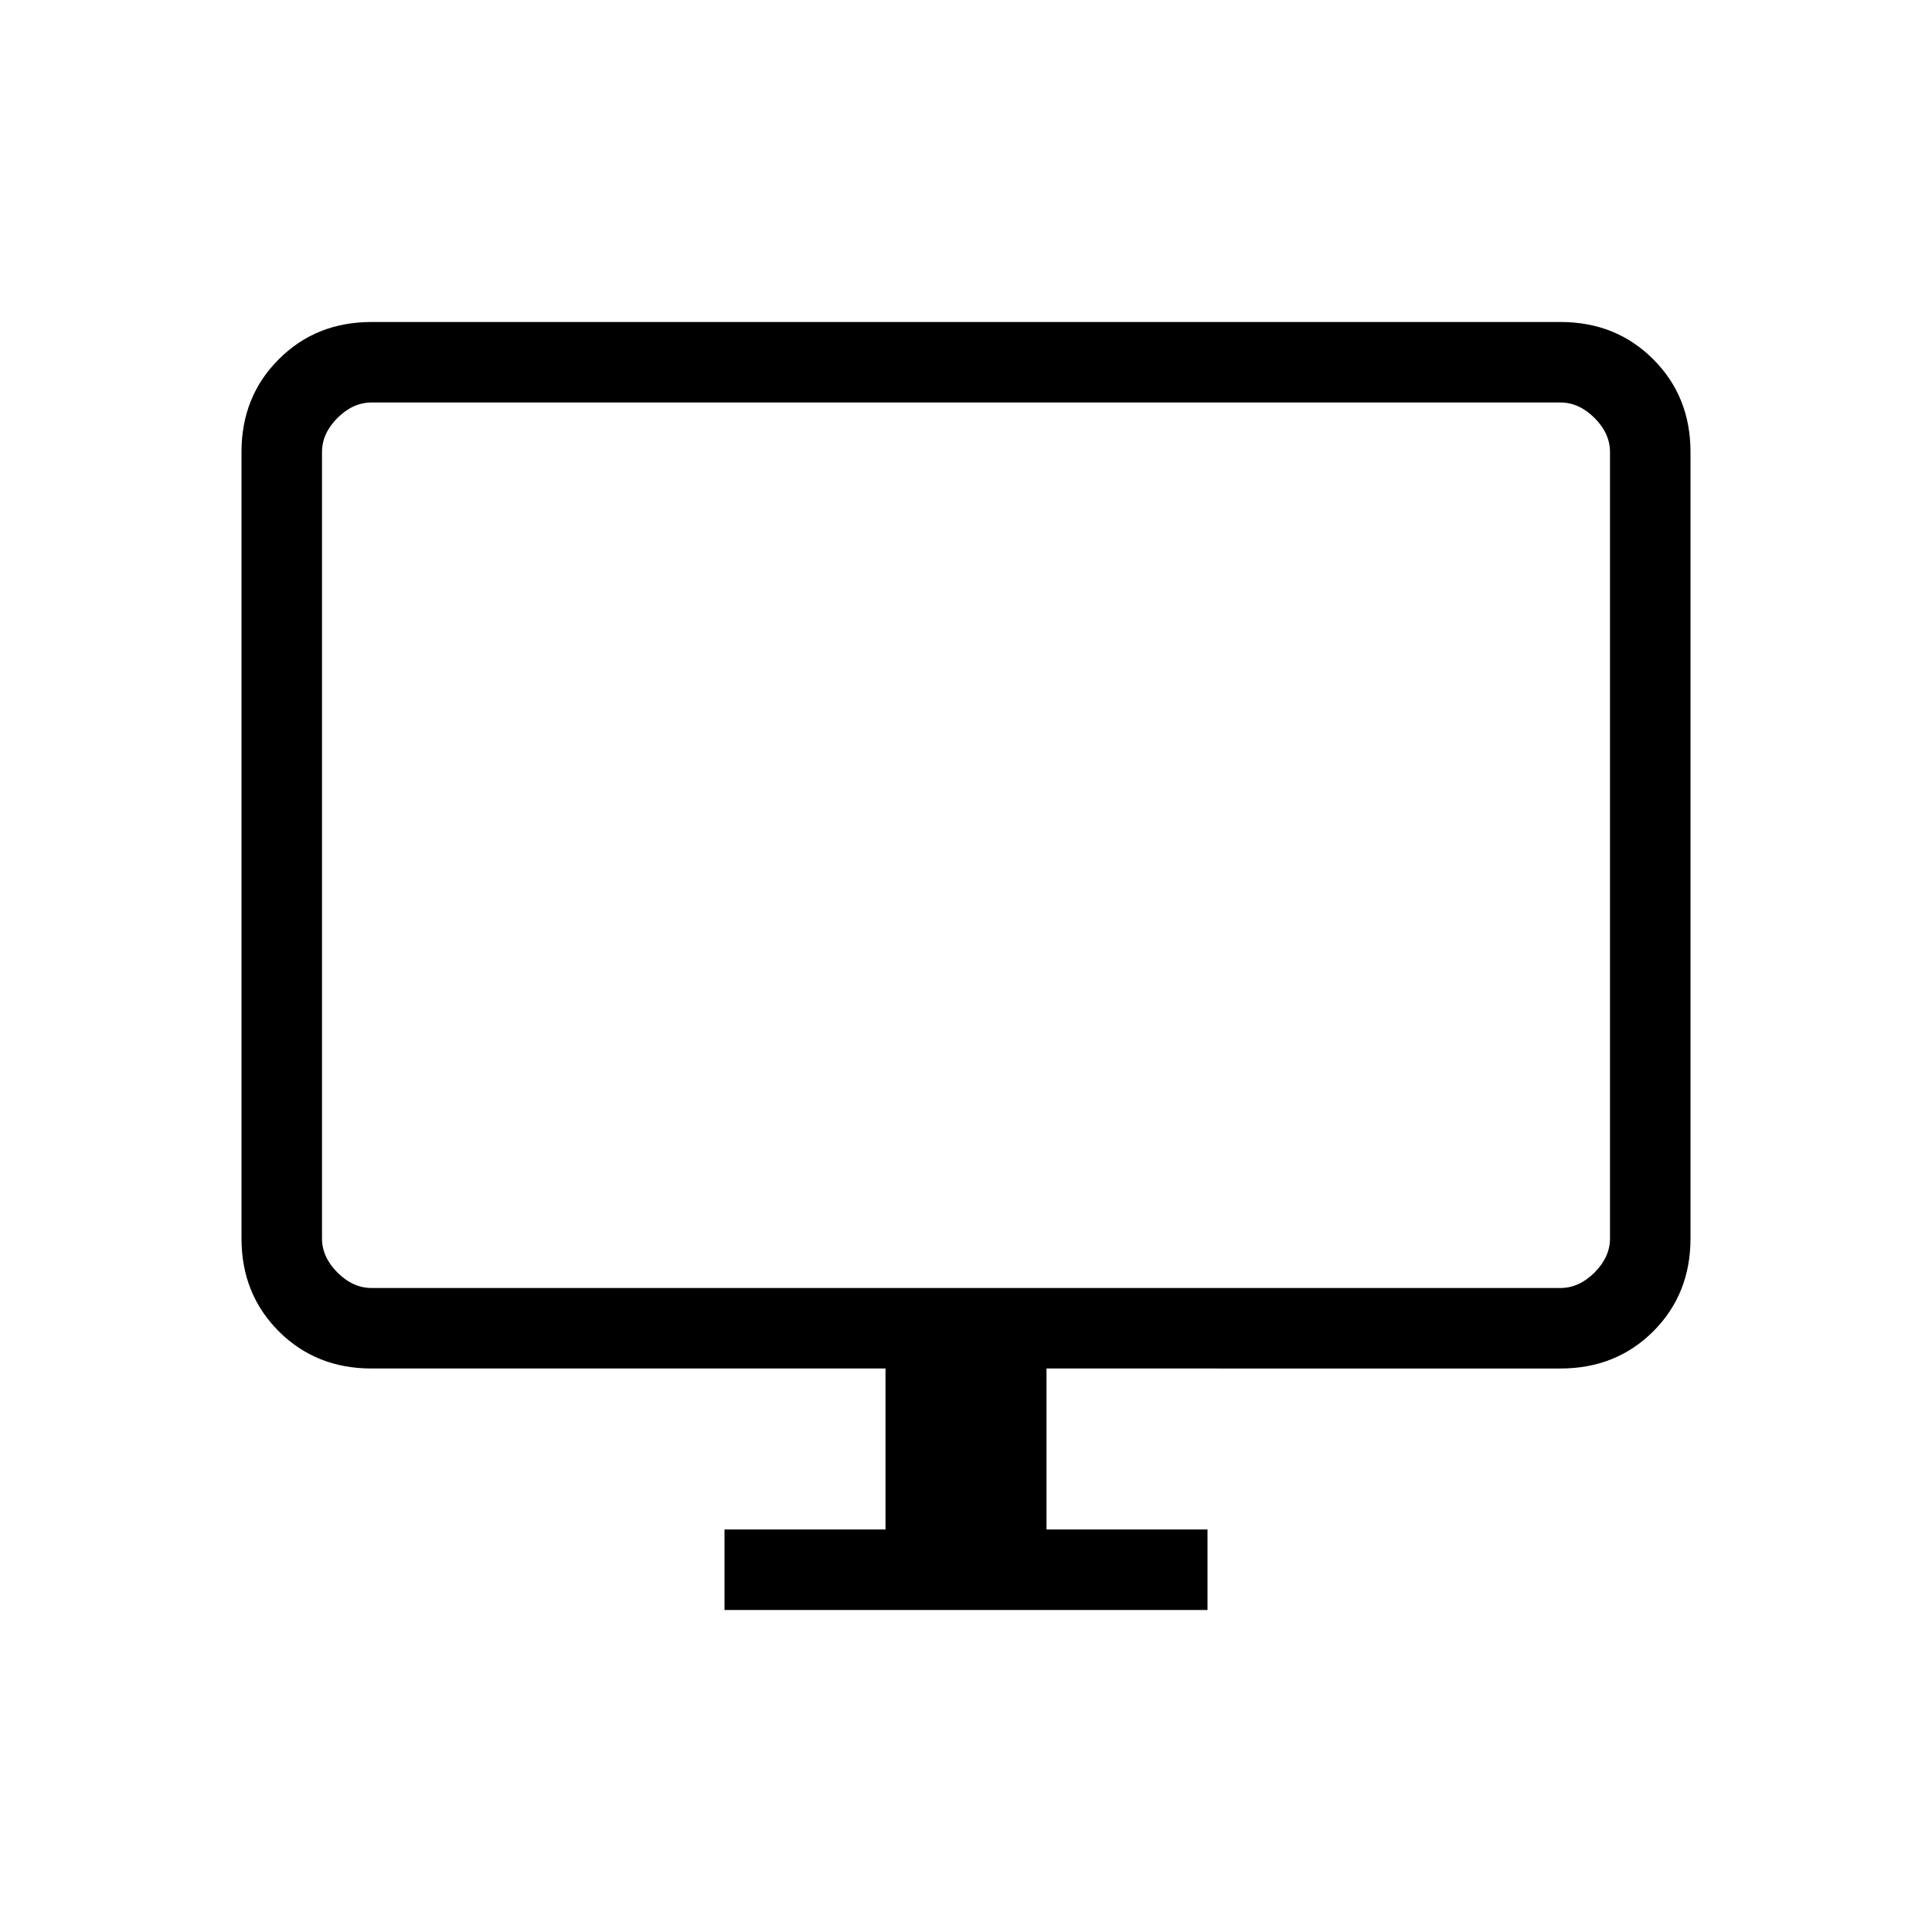 <svg xmlns="http://www.w3.org/2000/svg" width="1em" height="1em" viewBox="0 0 24 24"><path fill="currentColor" d="M9 20v-1h2v-2H4.615q-.69 0-1.152-.462Q3 16.075 3 15.385v-9.77q0-.69.463-1.152Q3.925 4 4.615 4h14.77q.69 0 1.152.463q.463.462.463 1.152v9.77q0 .69-.462 1.153q-.463.462-1.153.462H13v2h2v1zm-4.385-4h14.77q.23 0 .423-.192q.192-.193.192-.423v-9.77q0-.23-.192-.423Q19.615 5 19.385 5H4.615q-.23 0-.423.192Q4 5.385 4 5.615v9.77q0 .23.192.423q.193.192.423.192M4 16V5z"/></svg>